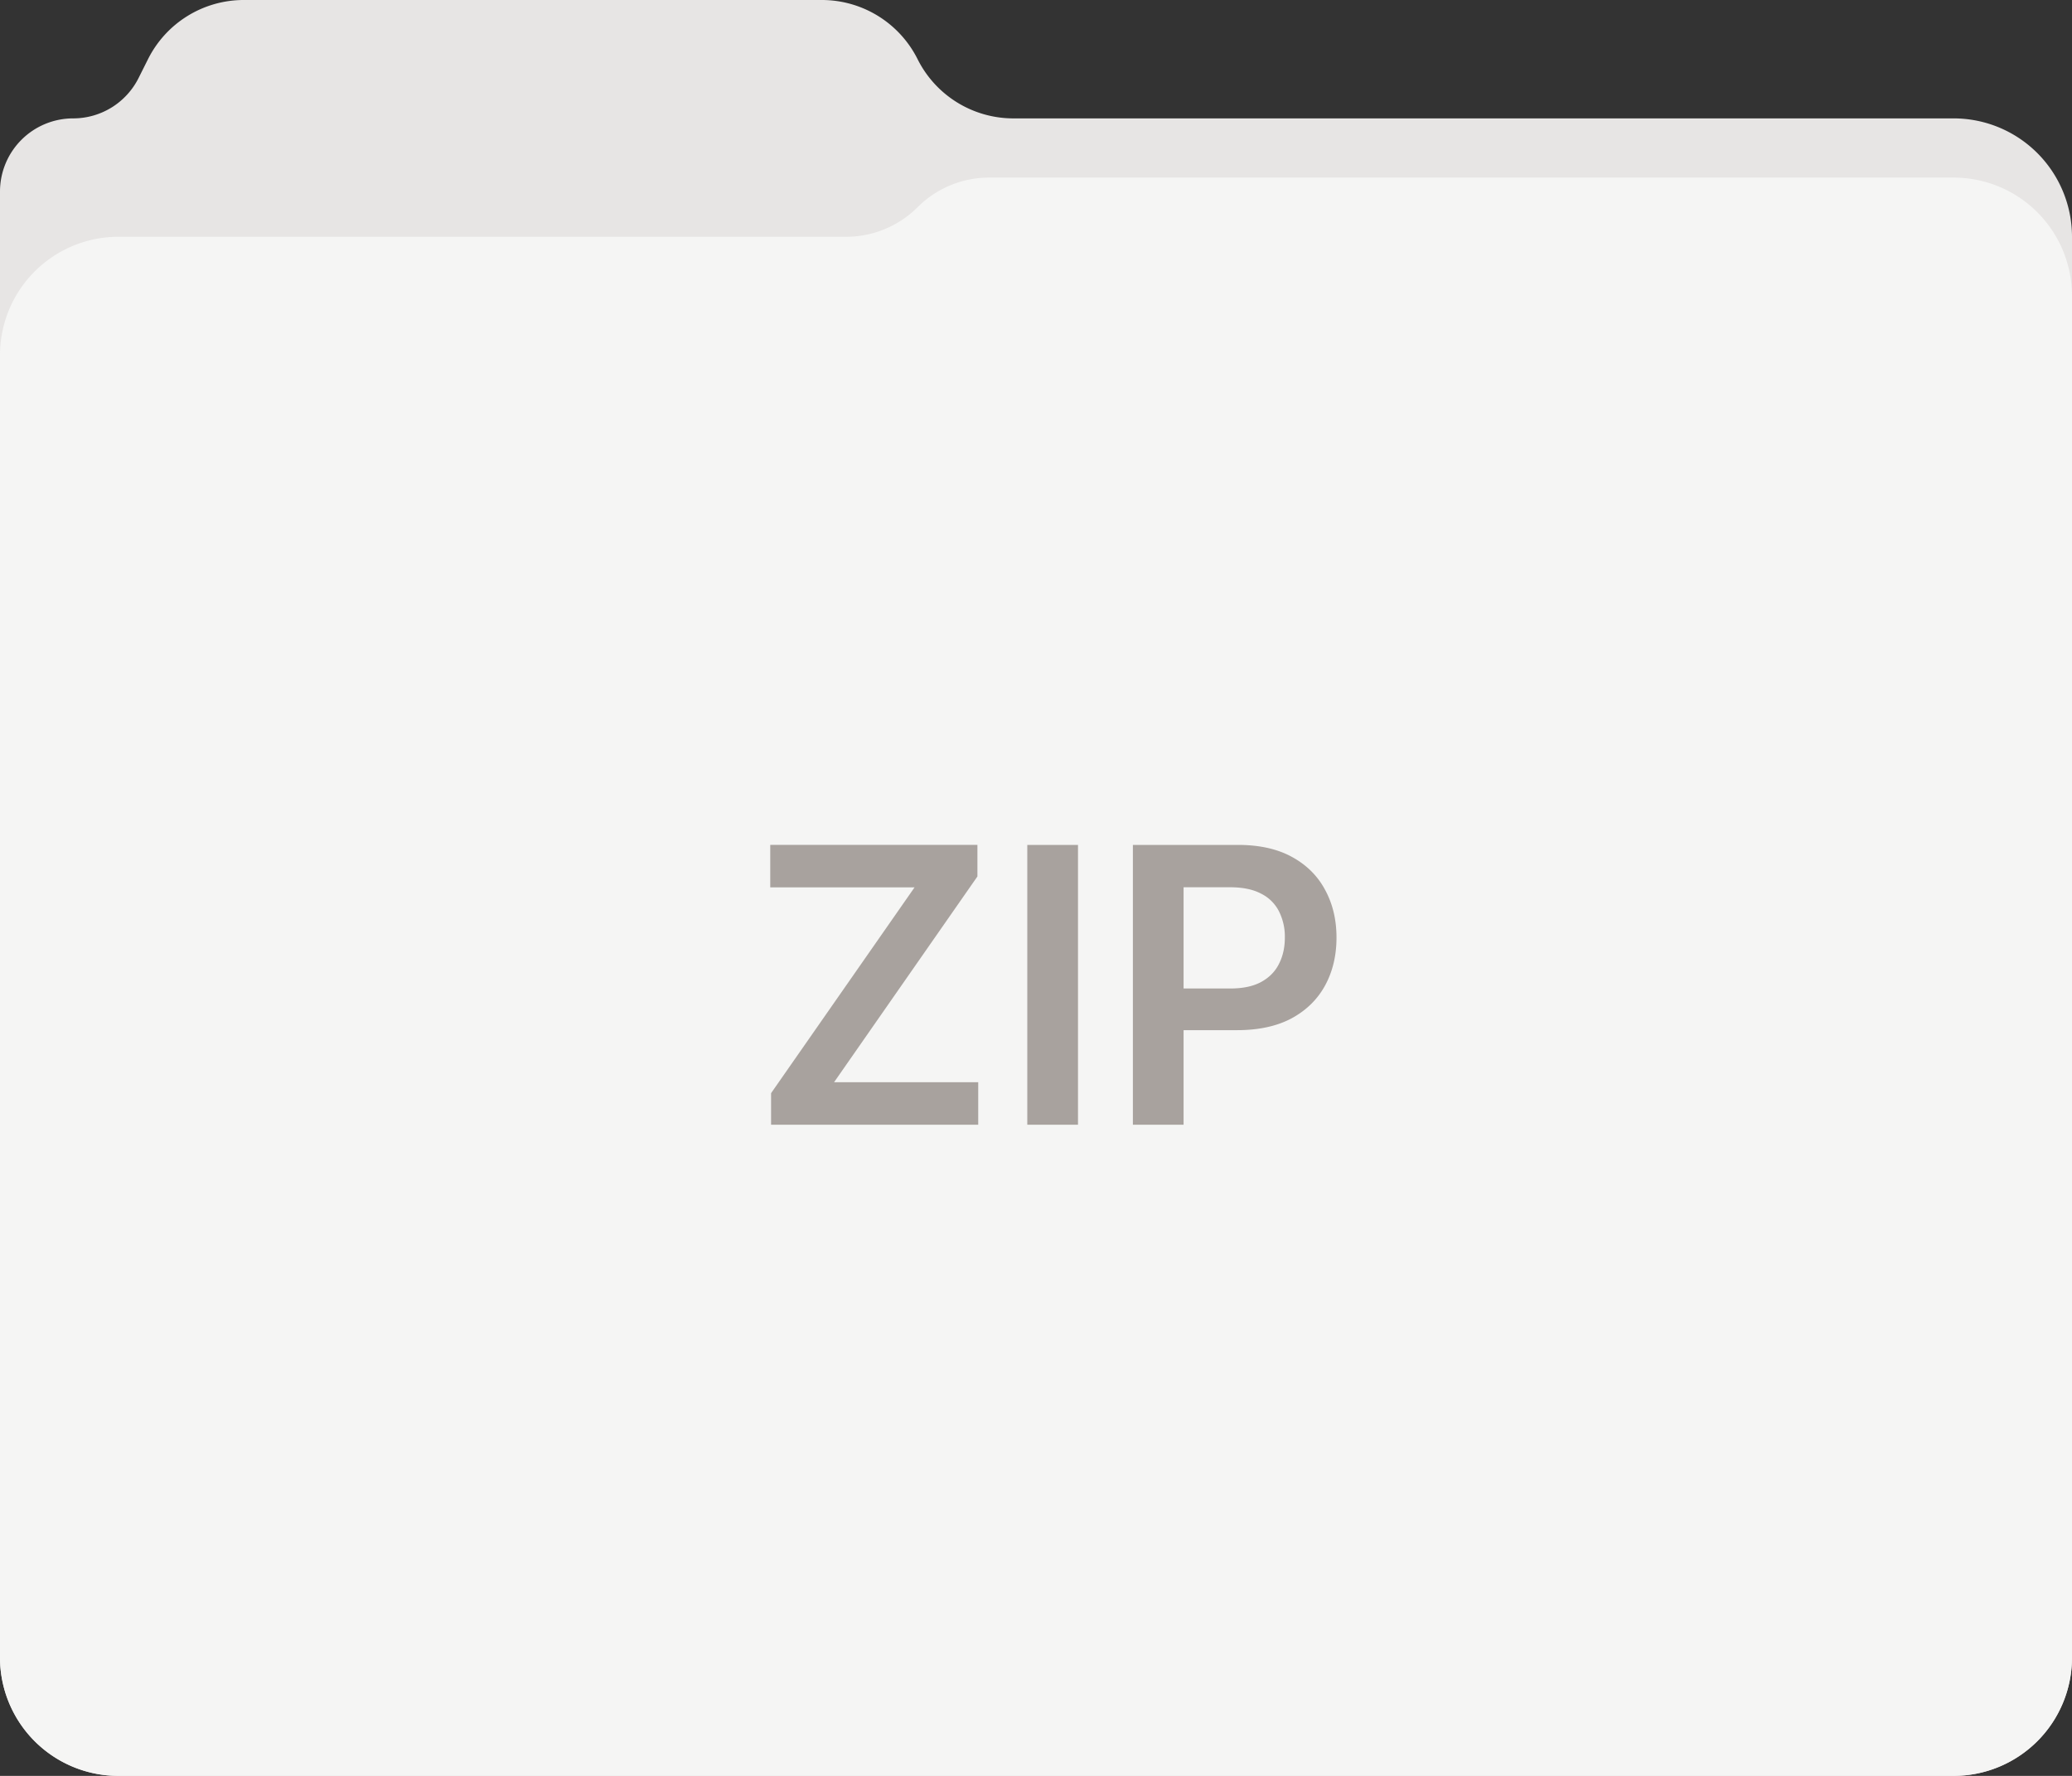 <svg fill="none" viewBox="0 0 70 60" xmlns="http://www.w3.org/2000/svg">
  <rect x="0" y="0" width="70" height="60" fill="#333333" stroke="none"/>
  <g clip-path="url(#zip_svg__a)">
    <path fill="#E7E5E4" d="M4 60h62a4 4 0 0 0 4-4V8a4 4 0 0 0-4-4H34.236A3.618 3.618 0 0 1 31 2a3.618 3.618 0 0 0-3.236-2H8.236C6.866 0 5.613.774 5 2l-.317.633A2.472 2.472 0 0 1 2.473 4 2.472 2.472 0 0 0 0 6.472V56a4 4 0 0 0 4 4Z"/>
    <path fill="#F5F5F4" d="M0 12a4 4 0 0 1 4-4h24.586C29.49 8 30.36 7.64 31 7c.64-.64 1.509-1 2.414-1H66a4 4 0 0 1 4 4v46a4 4 0 0 1-4 4H4a4 4 0 0 1-4-4V12Z"/>
    <path fill="#A8A29E" d="M26.05 38v-1.066l4.847-6.953h-4.875v-1.436h6.999v1.067l-4.843 6.952h4.87V38H26.05Zm10.369-9.454V38h-1.713v-9.454h1.713ZM38.273 38v-9.454h3.546c.726 0 1.335.135 1.828.406.495.27.87.643 1.122 1.117.255.47.383 1.006.383 1.606 0 .607-.128 1.145-.383 1.616-.256.471-.633.842-1.131 1.113-.499.267-1.113.401-1.842.401h-2.35v-1.408h2.119c.425 0 .772-.073 1.043-.221.271-.148.471-.351.6-.61.133-.258.199-.555.199-.89a1.9 1.9 0 0 0-.199-.887 1.349 1.349 0 0 0-.604-.596c-.271-.144-.62-.216-1.048-.216h-1.57V38h-1.713Z"/>
  </g>
  <defs>
    <clipPath id="zip_svg__a">
      <path fill="#fff" d="M0 0h70v60H0z"/>
    </clipPath>
  </defs>
</svg>
